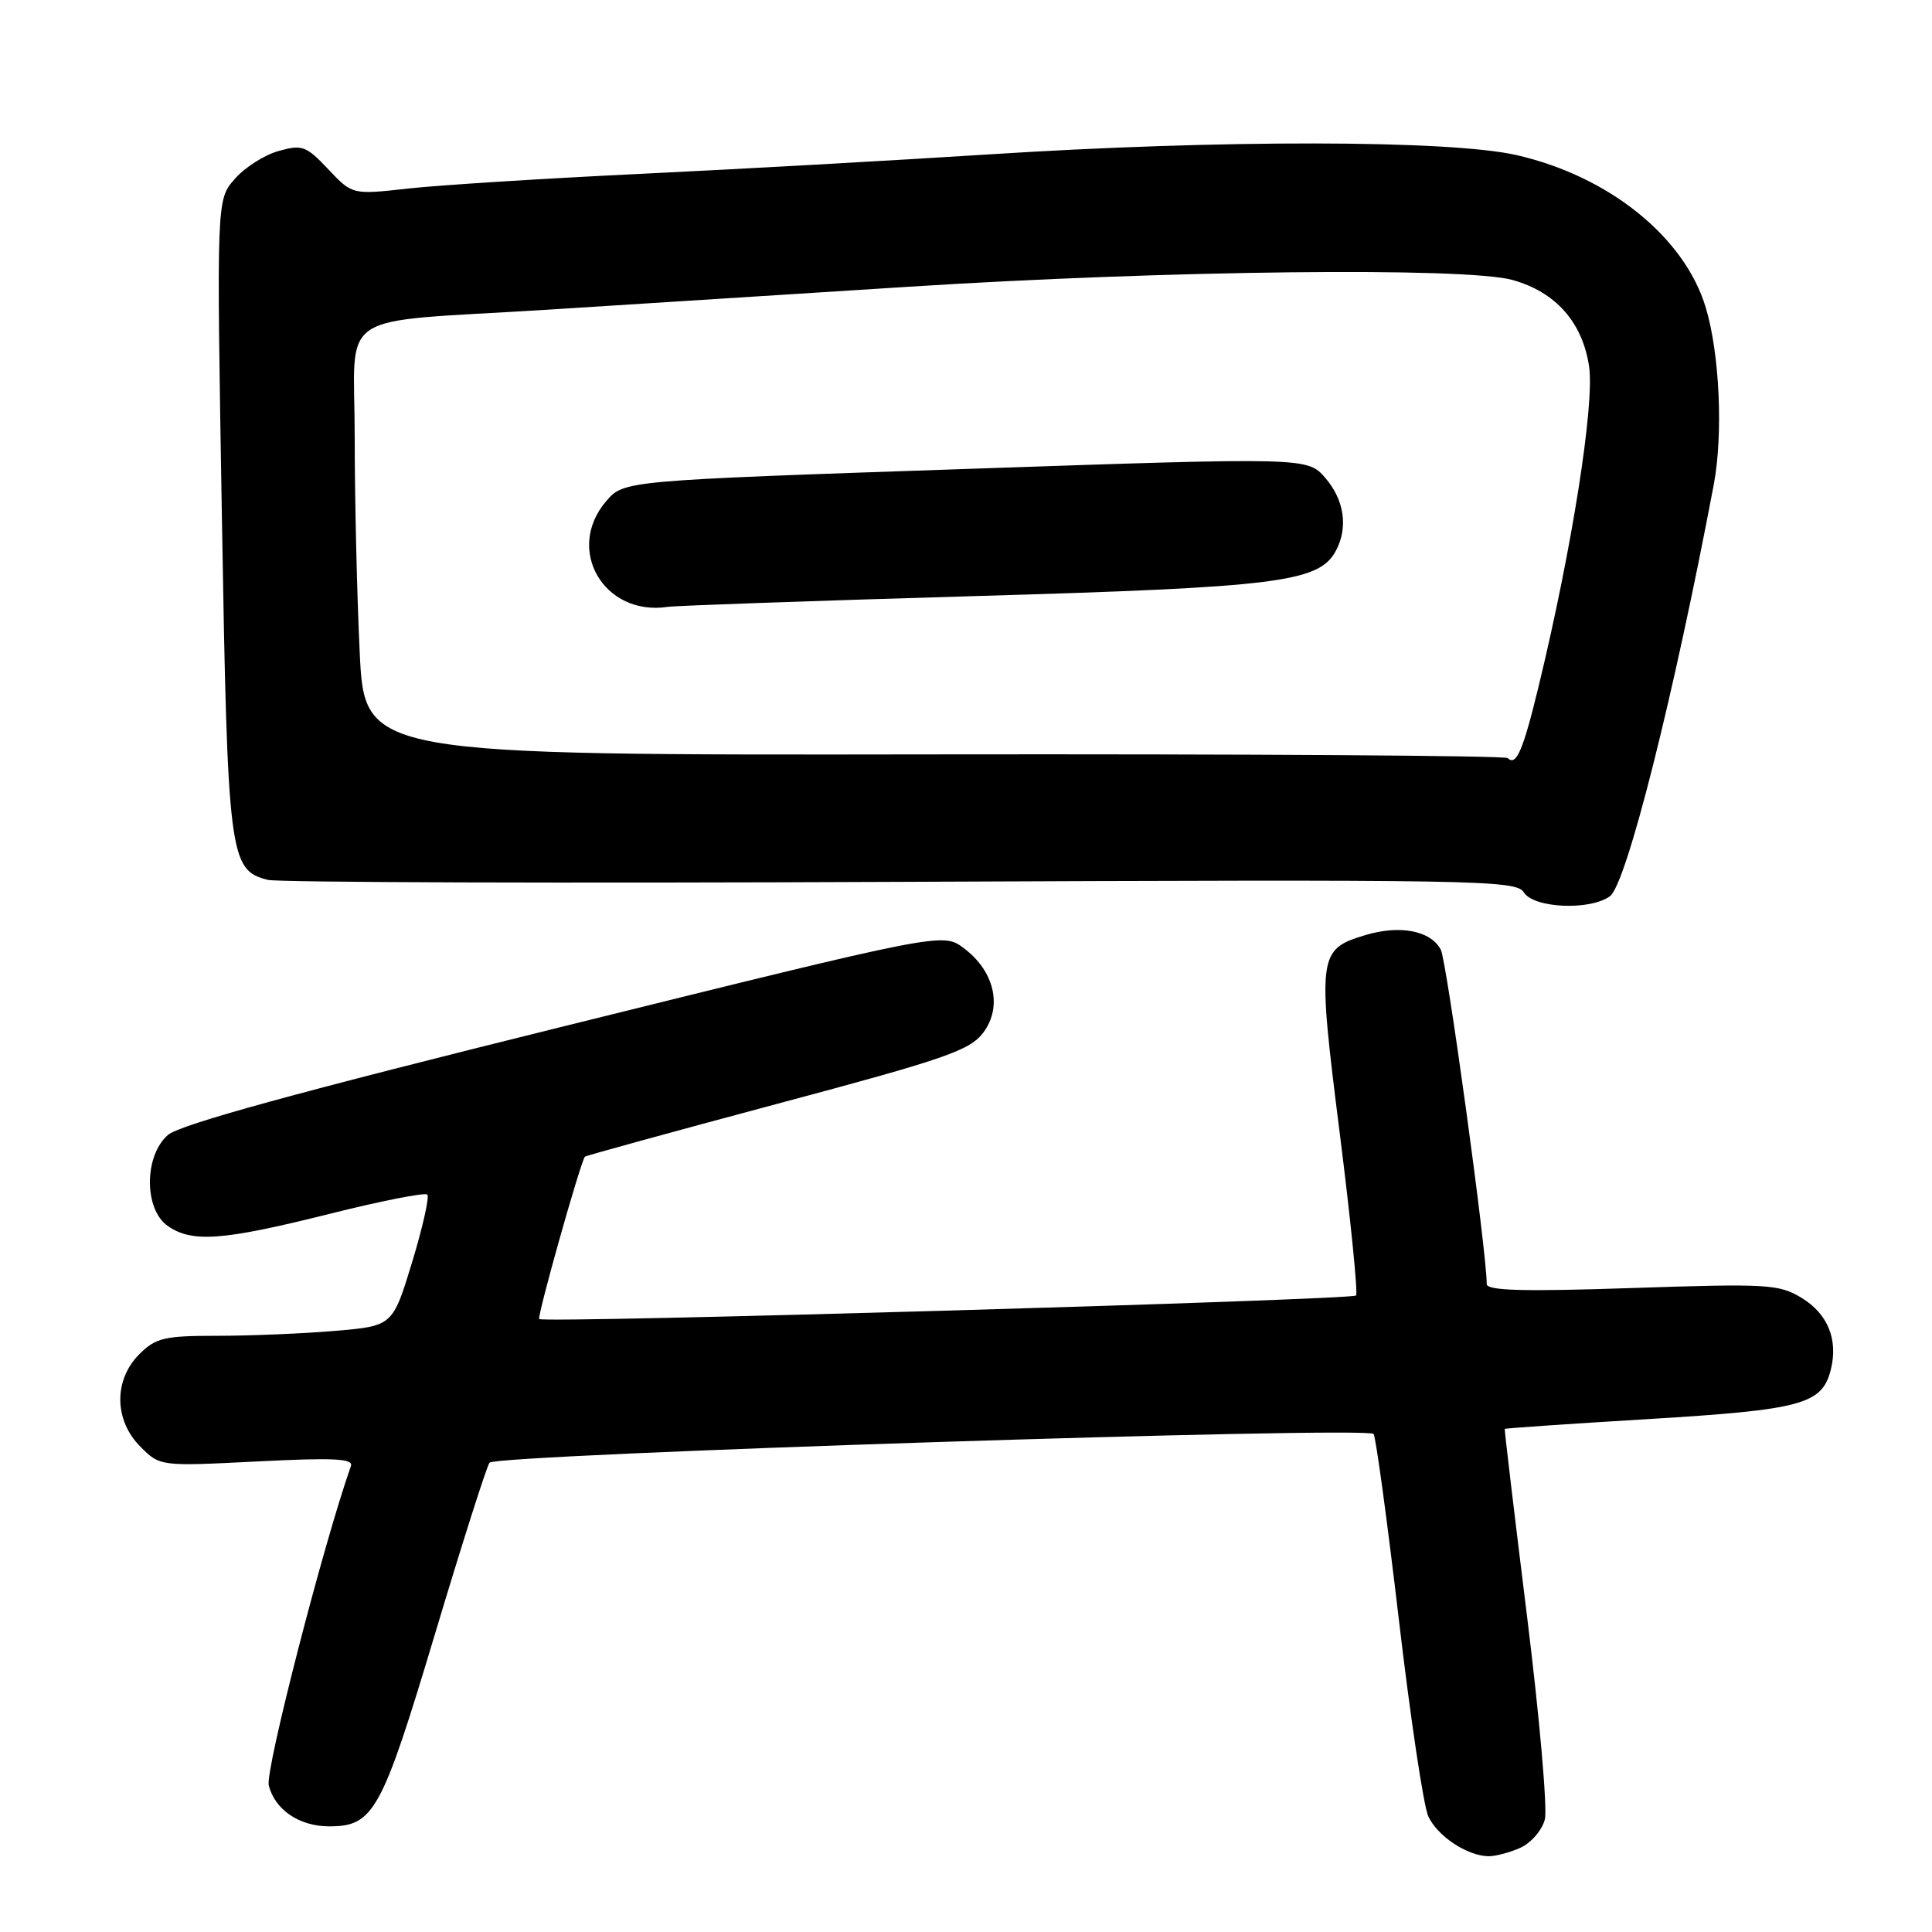 <?xml version="1.0" encoding="UTF-8" standalone="no"?>
<!DOCTYPE svg PUBLIC "-//W3C//DTD SVG 1.1//EN" "http://www.w3.org/Graphics/SVG/1.1/DTD/svg11.dtd" >
<svg xmlns="http://www.w3.org/2000/svg" xmlns:xlink="http://www.w3.org/1999/xlink" version="1.1" viewBox="0 0 256 256">
 <g >
 <path fill="currentColor"
d=" M 201.48 244.83 C 202.89 244.18 204.34 242.50 204.70 241.08 C 205.06 239.66 203.99 227.47 202.32 214.00 C 200.65 200.53 199.33 189.43 199.39 189.34 C 199.45 189.25 208.05 188.66 218.50 188.03 C 238.77 186.80 241.44 186.08 242.59 181.49 C 243.59 177.52 242.20 174.09 238.73 171.98 C 235.73 170.16 234.25 170.07 216.26 170.67 C 201.81 171.16 197.00 171.02 197.00 170.14 C 197.00 165.90 191.70 127.30 190.91 125.83 C 189.56 123.31 185.52 122.53 180.93 123.90 C 174.64 125.79 174.54 126.54 177.52 150.14 C 178.98 161.70 179.95 171.39 179.68 171.66 C 179.07 172.26 72.02 175.36 71.45 174.78 C 71.15 174.48 76.70 154.71 77.49 153.27 C 77.56 153.15 89.02 150.00 102.96 146.27 C 125.39 140.28 128.52 139.19 130.31 136.80 C 132.86 133.37 131.76 128.66 127.70 125.63 C 124.92 123.55 124.92 123.55 74.71 135.99 C 39.50 144.71 23.83 149.01 22.25 150.39 C 19.08 153.15 19.07 160.23 22.22 162.44 C 25.43 164.69 29.49 164.39 43.56 160.87 C 50.44 159.14 56.32 157.98 56.62 158.29 C 56.92 158.59 56.01 162.63 54.60 167.27 C 52.03 175.70 52.03 175.70 44.36 176.35 C 40.15 176.71 33.15 177.00 28.80 177.00 C 21.76 177.00 20.65 177.26 18.45 179.45 C 15.05 182.86 15.11 188.20 18.60 191.69 C 21.21 194.30 21.21 194.30 34.07 193.65 C 44.17 193.14 46.84 193.26 46.50 194.25 C 42.83 204.67 35.12 234.62 35.61 236.57 C 36.42 239.80 39.66 242.00 43.61 242.00 C 49.52 242.00 50.57 240.08 57.64 216.50 C 61.27 204.40 64.52 194.19 64.87 193.81 C 65.87 192.70 181.36 188.96 182.01 190.01 C 182.32 190.51 183.82 201.56 185.35 214.55 C 186.87 227.55 188.63 239.29 189.25 240.66 C 190.45 243.28 194.36 245.89 197.20 245.96 C 198.14 245.98 200.06 245.47 201.48 244.83 Z  M 213.33 118.75 C 215.50 117.16 221.77 92.30 227.08 64.23 C 228.34 57.57 227.87 46.91 226.03 40.78 C 223.24 31.43 213.20 23.34 200.94 20.55 C 192.06 18.53 161.69 18.49 131.00 20.46 C 118.62 21.25 97.93 22.41 85.00 23.03 C 72.07 23.65 58.17 24.53 54.10 24.98 C 46.69 25.81 46.69 25.81 43.50 22.43 C 40.56 19.32 40.04 19.13 36.91 20.01 C 35.03 20.53 32.42 22.20 31.10 23.72 C 28.69 26.47 28.69 26.47 29.40 68.39 C 30.16 113.60 30.38 115.30 35.50 116.59 C 36.86 116.93 74.61 117.05 119.40 116.85 C 196.09 116.52 200.89 116.60 201.92 118.25 C 203.24 120.35 210.69 120.68 213.33 118.75 Z  M 199.78 100.45 C 199.46 100.12 165.24 99.90 123.75 99.96 C 48.31 100.07 48.31 100.07 47.66 86.38 C 47.30 78.84 47.00 66.03 47.00 57.90 C 47.00 40.78 43.89 42.83 72.50 41.04 C 81.85 40.45 103.45 39.08 120.50 37.99 C 154.61 35.82 194.21 35.37 200.42 37.10 C 206.13 38.69 209.68 42.69 210.56 48.54 C 211.31 53.58 208.29 72.75 203.86 91.00 C 201.81 99.46 200.90 101.57 199.78 100.45 Z  M 129.00 78.99 C 169.40 77.82 174.78 77.15 177.01 72.98 C 178.66 69.91 178.13 66.26 175.63 63.35 C 173.25 60.59 173.25 60.59 127.96 62.14 C 82.67 63.68 82.67 63.68 80.33 66.40 C 74.83 72.80 80.01 81.70 88.50 80.41 C 89.60 80.25 107.82 79.61 129.00 78.99 Z "/>
</g>
</svg>